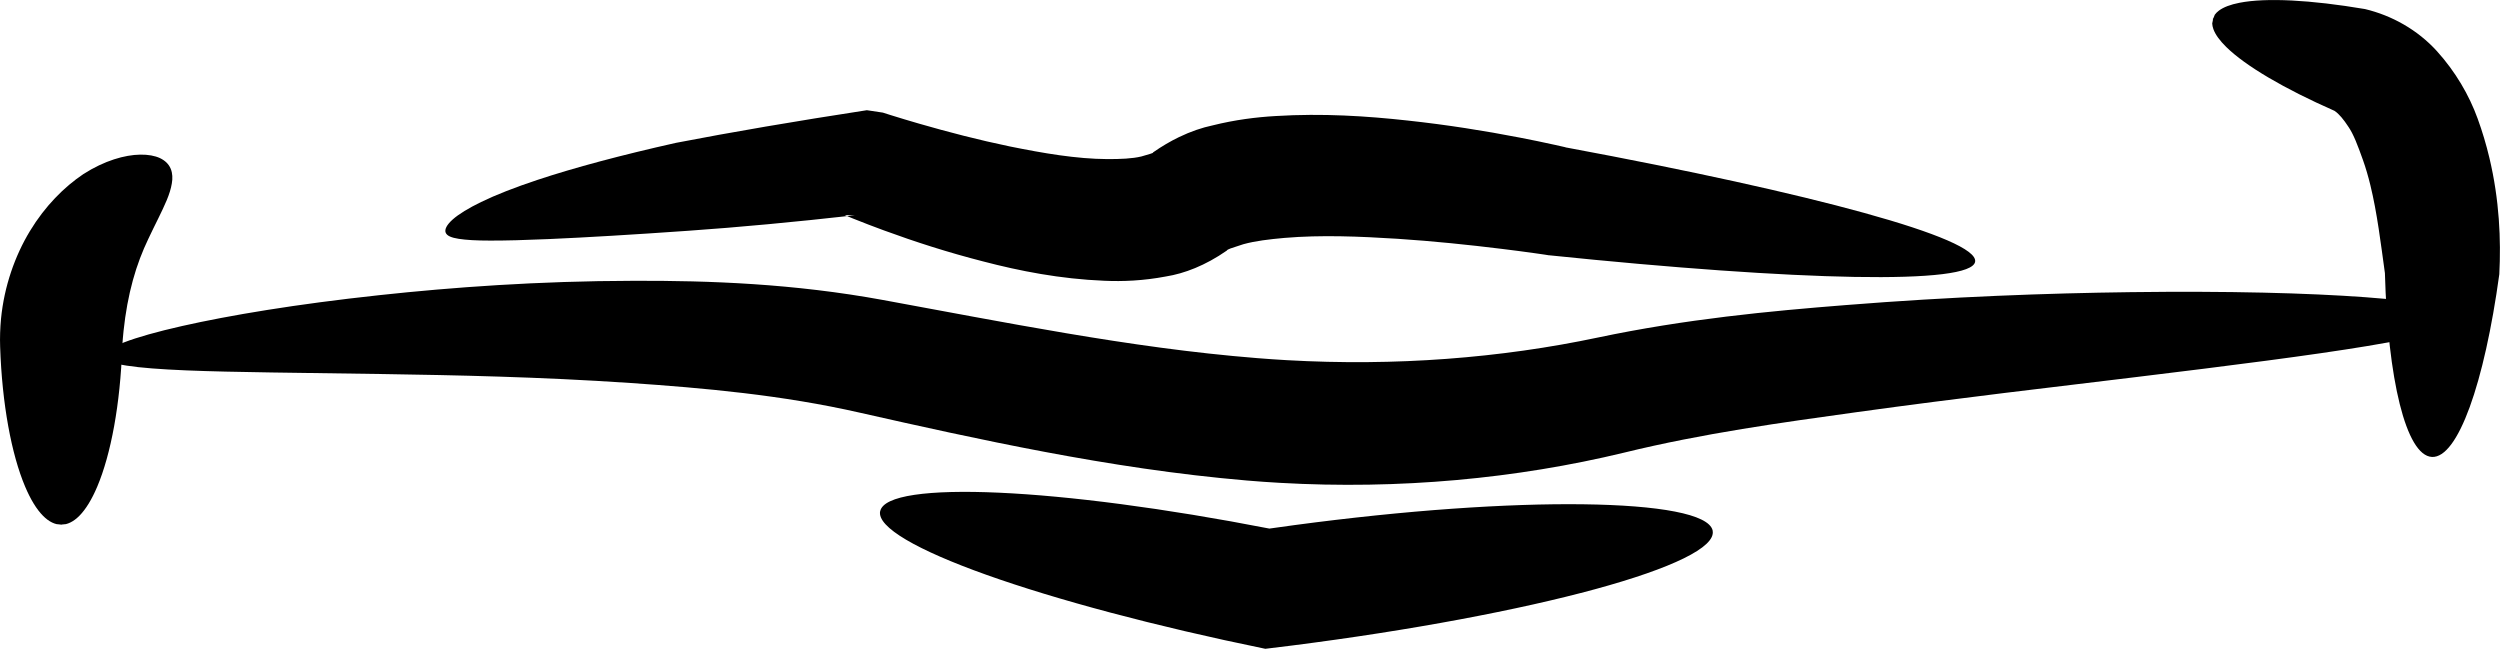 <?xml version="1.0" encoding="UTF-8" standalone="no"?>
<!-- Created with Inkscape (http://www.inkscape.org/) -->

<svg
   xmlns:dc="http://purl.org/dc/elements/1.1/"
   xmlns:cc="http://creativecommons.org/ns#"
   xmlns:rdf="http://www.w3.org/1999/02/22-rdf-syntax-ns#"
   xmlns:svg="http://www.w3.org/2000/svg"
   xmlns="http://www.w3.org/2000/svg"
   xmlns:sodipodi="http://sodipodi.sourceforge.net/DTD/sodipodi-0.dtd"
   xmlns:inkscape="http://www.inkscape.org/namespaces/inkscape"
   width="203.526"
   height="52.82"
   id="svg5004"
   version="1.1"
   inkscape:version="0.48.3.1 r9886"
   sodipodi:docname="boca_3.svg">
  <defs
     id="defs5006">
    <inkscape:path-effect
       effect="skeletal"
       id="path-effect5444"
       is_visible="true"
       pattern="m -13520.656,1742.834 c 0,-2.76 2.24,-5 5,-5 2.76,0 5,2.24 5,5 0,2.76 -2.24,5 -5,5 -2.76,0 -5,-2.24 -5,-5 z"
       copytype="single_stretched"
       prop_scale="1"
       scale_y_rel="false"
       spacing="0"
       normal_offset="0"
       tang_offset="0"
       prop_units="false"
       vertical_pattern="false"
       fuse_tolerance="0" />
    <inkscape:path-effect
       effect="skeletal"
       id="path-effect5448"
       is_visible="true"
       pattern="m -13510.554,1754.956 c 0,-2.76 2.24,-5 5,-5 2.76,0 5,2.24 5,5 0,2.76 -2.24,5 -5,5 -2.76,0 -5,-2.24 -5,-5 z"
       copytype="single_stretched"
       prop_scale="1"
       scale_y_rel="false"
       spacing="0"
       normal_offset="0"
       tang_offset="0"
       prop_units="false"
       vertical_pattern="false"
       fuse_tolerance="0" />
    <inkscape:path-effect
       effect="skeletal"
       id="path-effect5555"
       is_visible="true"
       pattern="m -13598.957,-1733.111 c 0,-2.76 2.24,-5 5,-5 2.76,0 5,2.24 5,5 0,2.76 -2.24,5 -5,5 -2.76,0 -5,-2.24 -5,-5 z"
       copytype="single_stretched"
       prop_scale="1"
       scale_y_rel="false"
       spacing="0"
       normal_offset="0"
       tang_offset="0"
       prop_units="false"
       vertical_pattern="false"
       fuse_tolerance="0" />
    <inkscape:path-effect
       effect="skeletal"
       id="path-effect5551"
       is_visible="true"
       pattern="m -13631.282,-1718.969 c 0,-2.76 2.24,-5 5,-5 2.76,0 5,2.24 5,5 0,2.76 -2.24,5 -5,5 -2.76,0 -5,-2.24 -5,-5 z"
       copytype="single_stretched"
       prop_scale="1"
       scale_y_rel="false"
       spacing="0"
       normal_offset="0"
       tang_offset="0"
       prop_units="false"
       vertical_pattern="false"
       fuse_tolerance="0" />
    <inkscape:path-effect
       effect="skeletal"
       id="path-effect5547"
       is_visible="true"
       pattern="m -13593.754,-1701.991 c 0,-2.76 2.24,-5 5,-5 2.76,0 5,2.24 5,5 0,2.76 -2.24,5 -5,5 -2.76,0 -5,-2.24 -5,-5 z"
       copytype="single_stretched"
       prop_scale="1"
       scale_y_rel="false"
       spacing="0"
       normal_offset="0"
       tang_offset="0"
       prop_units="false"
       vertical_pattern="false"
       fuse_tolerance="0" />
    <inkscape:path-effect
       effect="skeletal"
       id="path-effect6343"
       is_visible="true"
       pattern="m -13806.844,1881.804 c 0,-2.76 2.24,-5 5,-5 2.76,0 5,2.24 5,5 0,2.76 -2.24,5 -5,5 -2.76,0 -5,-2.24 -5,-5 z"
       copytype="single_stretched"
       prop_scale="1"
       scale_y_rel="false"
       spacing="0"
       normal_offset="0"
       tang_offset="0"
       prop_units="false"
       vertical_pattern="false"
       fuse_tolerance="0" />
    <inkscape:path-effect
       effect="skeletal"
       id="path-effect6428"
       is_visible="true"
       pattern="m -13788.272,1894.661 c 0,-2.76 2.24,-5 5,-5 2.76,0 5,2.24 5,5 0,2.76 -2.24,5 -5,5 -2.76,0 -5,-2.24 -5,-5 z"
       copytype="single_stretched"
       prop_scale="1"
       scale_y_rel="false"
       spacing="0"
       normal_offset="0"
       tang_offset="0"
       prop_units="false"
       vertical_pattern="false"
       fuse_tolerance="0" />
    <inkscape:path-effect
       effect="skeletal"
       id="path-effect6436"
       is_visible="true"
       pattern="m -13806.844,1881.804 c 0,-2.76 2.24,-5 5,-5 2.76,0 5,2.24 5,5 0,2.76 -2.24,5 -5,5 -2.76,0 -5,-2.24 -5,-5 z"
       copytype="single_stretched"
       prop_scale="1"
       scale_y_rel="false"
       spacing="0"
       normal_offset="0"
       tang_offset="0"
       prop_units="false"
       vertical_pattern="false"
       fuse_tolerance="0" />
    <inkscape:path-effect
       effect="skeletal"
       id="path-effect6440"
       is_visible="true"
       pattern="m -13798.762,1910.088 c 0,-2.76 2.24,-5 5,-5 2.76,0 5,2.24 5,5 0,2.76 -2.24,5 -5,5 -2.76,0 -5,-2.24 -5,-5 z"
       copytype="single_stretched"
       prop_scale="1"
       scale_y_rel="false"
       spacing="0"
       normal_offset="0"
       tang_offset="0"
       prop_units="false"
       vertical_pattern="false"
       fuse_tolerance="0" />
    <inkscape:path-effect
       effect="skeletal"
       id="path-effect6590"
       is_visible="true"
       pattern="m -13951.535,1989.573 c 0,-2.76 2.24,-5 5,-5 2.76,0 5,2.24 5,5 0,2.76 -2.24,5 -5,5 -2.76,0 -5,-2.24 -5,-5 z"
       copytype="single_stretched"
       prop_scale="1"
       scale_y_rel="false"
       spacing="0"
       normal_offset="0"
       tang_offset="0"
       prop_units="false"
       vertical_pattern="false"
       fuse_tolerance="0" />
    <inkscape:path-effect
       effect="skeletal"
       id="path-effect6594"
       is_visible="true"
       pattern="m -13951.535,1989.573 c 0,-2.76 2.24,-5 5,-5 2.76,0 5,2.24 5,5 0,2.76 -2.24,5 -5,5 -2.76,0 -5,-2.24 -5,-5 z"
       copytype="single_stretched"
       prop_scale="1"
       scale_y_rel="false"
       spacing="0"
       normal_offset="0"
       tang_offset="0"
       prop_units="false"
       vertical_pattern="false"
       fuse_tolerance="0" />
    <inkscape:path-effect
       effect="skeletal"
       id="path-effect6598"
       is_visible="true"
       pattern="m -13951.535,1989.573 c 0,-2.76 2.24,-5 5,-5 2.76,0 5,2.24 5,5 0,2.76 -2.24,5 -5,5 -2.76,0 -5,-2.24 -5,-5 z"
       copytype="single_stretched"
       prop_scale="1"
       scale_y_rel="false"
       spacing="0"
       normal_offset="0"
       tang_offset="0"
       prop_units="false"
       vertical_pattern="false"
       fuse_tolerance="0" />
    <inkscape:path-effect
       effect="skeletal"
       id="path-effect6727"
       is_visible="true"
       pattern="m -13907.088,1878.457 c 0,-2.76 2.24,-5 5,-5 2.76,0 5,2.24 5,5 0,2.76 -2.24,5 -5,5 -2.76,0 -5,-2.24 -5,-5 z"
       copytype="single_stretched"
       prop_scale="1"
       scale_y_rel="false"
       spacing="0"
       normal_offset="0"
       tang_offset="0"
       prop_units="false"
       vertical_pattern="false"
       fuse_tolerance="0" />
    <inkscape:path-effect
       effect="skeletal"
       id="path-effect6731"
       is_visible="true"
       pattern="m -13901.374,1888.457 c 0,-2.76 2.24,-5 5,-5 2.76,0 5,2.24 5,5 0,2.76 -2.24,5 -5,5 -2.76,0 -5,-2.24 -5,-5 z"
       copytype="single_stretched"
       prop_scale="1"
       scale_y_rel="false"
       spacing="0"
       normal_offset="0"
       tang_offset="0"
       prop_units="false"
       vertical_pattern="false"
       fuse_tolerance="0" />
  </defs>
  <sodipodi:namedview
     id="base"
     pagecolor="#ffffff"
     bordercolor="#666666"
     borderopacity="1.0"
     inkscape:pageopacity="0.0"
     inkscape:pageshadow="2"
     inkscape:zoom="0.7"
     inkscape:cx="34.854549"
     inkscape:cy="28.923747"
     inkscape:document-units="px"
     inkscape:current-layer="layer1"
     showgrid="false"
     fit-margin-top="0"
     fit-margin-left="0"
     fit-margin-right="0"
     fit-margin-bottom="0"
     inkscape:window-width="560"
     inkscape:window-height="453"
     inkscape:window-x="6"
     inkscape:window-y="69"
     inkscape:window-maximized="0" />
  <g
     inkscape:label="Capa 1"
     inkscape:groupmode="layer"
     id="layer1"
     transform="translate(-371.418,-471.116)">
    <g
       transform="translate(-1048.711,-3380.605)"
       style="display:inline"
       id="g5170">
      <path
         inkscape:connector-curvature="0"
         inkscape:original-d="m 1456.41,3870.6606 c 6.3043,-2.3641 33.7985,-5.6884 33.7985,-5.6884 0,0 20.4899,7.8807 26.7947,3.1523 6.3042,-4.7284 29.9463,0 29.9463,0 l 33.9755,4.9004"
         inkscape:path-effect="#path-effect6590"
         id="path6588"
         d="m 1456.41,3870.661 c -0.099,-0.265 0.085,-0.637 0.575,-1.074 0.49,-0.437 1.295,-0.926 2.317,-1.423 0,0 0,0 0,0 1.197,-0.581 2.751,-1.19 4.594,-1.802 2.998,-0.995 6.816,-2.015 11.26,-3.011 4.533,-0.876 9.77,-1.771 15.544,-2.658 10e-5,0 10e-5,0 10e-5,0 0.03,0 0.06,0.01 0.089,0.013 0.083,0.012 0.166,0.025 0.249,0.037 0.32,0.048 0.641,0.096 0.964,0.145 0,0 10e-5,0 10e-5,0 0.204,0.066 0.413,0.132 0.627,0.2 0,0 0,0 0,0 0.758,0.238 1.533,0.47 2.324,0.699 2.389,0.69 4.857,1.331 7.393,1.857 2.717,0.549 5.387,1.014 7.946,1.029 1.064,-0 2.001,-0.033 2.756,-0.214 0.597,-0.19 0.977,-0.256 0.956,-0.334 0.711,-0.497 1.411,-0.904 2.088,-1.233 0.986,-0.478 1.916,-0.786 2.754,-0.963 1.825,-0.456 3.549,-0.671 5.135,-0.762 0,0 0,0 0,0 3.827,-0.235 7.429,-0 10.771,0.369 0,0 0,0 0,0 3.177,0.345 6.221,0.828 9.115,1.389 0,0 0,0 0,0 0.961,0.186 1.912,0.382 2.85,0.59 0,0 0,0 0,0 0,0 10e-5,0 10e-5,0 0.265,0.059 0.531,0.118 0.799,0.18 0,0 0,0 0,0 0,0 0,0 0,0 0,0 0,0 0,0 0.034,0.01 0.071,0.021 0.108,0.032 0,0 0,0 0,0 0,0 0,0 0,0 0.017,0 0.034,0.01 0.052,0.012 0.01,0 0.012,0 0.018,0 19.971,3.719 33.508,7.366 33.231,9.28 -0.276,1.914 -14.34,1.581 -34.719,-0.52 -0.01,-0 -0.013,-0 -0.019,-0 -0.018,-0 -0.035,-0.01 -0.053,-0.01 0,0 0,0 0,0 0,0 0,0 0,0 -0.096,-0.015 -0.195,-0.03 -0.295,-0.046 0,0 0,0 0,0 0,0 -10e-5,0 -10e-5,0 0,0 0,0 0,0 -0.239,-0.035 -0.483,-0.07 -0.731,-0.105 0,0 0,0 0,0 0,0 0,0 0,0 -0.879,-0.124 -1.775,-0.241 -2.688,-0.353 0,0 0,0 0,0 -2.753,-0.339 -5.6,-0.633 -8.517,-0.825 0,0 0,0 0,0 -3.114,-0.196 -6.213,-0.325 -9.212,-0.071 0,0 0,0 0,0 -1.241,0.111 -2.372,0.245 -3.341,0.513 -0.458,0.158 -0.824,0.263 -1.06,0.35 -0.162,0.06 -0.261,0.112 -0.287,0.168 -1.753,1.221 -3.464,1.871 -4.962,2.109 -1.815,0.344 -3.496,0.417 -5.007,0.348 -3.601,-0.146 -6.891,-0.796 -9.87,-1.575 -2.843,-0.728 -5.534,-1.593 -8.072,-2.524 -0.843,-0.309 -1.677,-0.628 -2.5,-0.959 0,0 0,0 0,0 -0.232,-0.093 -0.467,-0.189 -0.703,-0.287 0,0 0,0 0,0 0.206,0.01 0.411,0.01 0.614,0.013 0.053,10e-4 0.105,0 0.158,0 0.019,3e-4 0.038,6e-4 0.057,9e-4 10e-5,0 10e-5,0 10e-5,0 -4.91,0.552 -9.465,0.976 -13.554,1.261 -4.472,0.315 -8.3,0.543 -11.371,0.677 -1.896,0.083 -3.482,0.125 -4.755,0.123 0,0 0,0 0,0 -1.118,0 -1.954,-0.048 -2.556,-0.142 -0.603,-0.094 -0.973,-0.244 -1.072,-0.509 z"
         style="fill:#000000;fill-rule:evenodd;stroke:none" />
      <path
         inkscape:connector-curvature="0"
         inkscape:original-d="m 1428.5941,3880.7336 c 0,0 39.3503,-4.7284 62.4965,0 23.1471,4.7285 39.3491,7.8807 60.181,3.1522 20.832,-4.7283 69.44,-6.3045 69.44,-6.3045"
         inkscape:path-effect="#path-effect6594"
         id="path6592"
         d="m 1428.594,3880.734 c -0,-0.042 4e-4,-0.085 0.015,-0.129 0.015,-0.043 0.039,-0.087 0.072,-0.131 0,0 0,0 0,0 0.067,-0.089 0.17,-0.182 0.31,-0.278 0,0 0,0 0,0 0.276,-0.19 0.694,-0.392 1.247,-0.605 0,0 0,0 0,0 1.075,-0.414 2.663,-0.865 4.716,-1.329 0,0 0,0 0,0 3.829,-0.865 9.286,-1.783 16.075,-2.514 0,0 0,0 0,0 5.922,-0.638 12.877,-1.151 20.673,-1.167 0,0 0,0 0,0 6.204,-0.022 13.05,0.231 20.325,1.565 0,0 0,0 0,0 0,0 0,0 0,0 4.835,0.886 9.809,1.845 14.89,2.701 5.081,0.856 10.268,1.608 15.542,2.028 0.804,0.065 1.611,0.121 2.421,0.167 8.842,0.505 17.427,-0.172 25.327,-1.841 7.168,-1.51 13.971,-2.153 20.222,-2.646 8.596,-0.687 16.389,-0.961 23.128,-1.049 0,0 0,0 0,0 7.968,-0.104 14.482,0.071 19.128,0.411 0,0 0,0 0,0 2.517,0.184 4.488,0.418 5.846,0.692 0,0 0,0 0,0 0.7,0.141 1.238,0.292 1.604,0.453 0,0 0,0 0,0 0.185,0.081 0.327,0.165 0.423,0.251 0,0 0,0 0,0 0,0 0,0 0,0 0.05,0.103 0.088,0.163 0.113,0.201 0,0 0,0 0,0 0,0 0,0 0,0 0.013,0.034 0.023,0.051 0.029,0.06 0.01,0.01 0.01,0.01 0.01,0.01 0,0 0,0 3e-4,0.01 -0.015,0.01 -0.024,0.027 -0.035,0.062 0,0 0,0 0,0 0,0 0,0 0,0 -0.023,0.039 -0.056,0.101 -0.099,0.208 0,0 0,0 0,0 0,0 0,0 0,0 -0.09,0.092 -0.225,0.185 -0.404,0.279 0,0 0,0 0,0 -0.353,0.186 -0.876,0.375 -1.562,0.569 0,0 0,0 0,0 -1.329,0.376 -3.267,0.767 -5.746,1.179 0,0 0,0 0,0 -4.578,0.759 -11.002,1.578 -18.847,2.53 0,0 0,0 0,0 -6.638,0.805 -14.286,1.688 -22.644,2.842 -6.143,0.853 -12.598,1.734 -19.04,3.312 -8.732,2.107 -18.261,3.014 -28.025,2.455 -0.894,-0.051 -1.785,-0.114 -2.672,-0.189 -5.711,-0.487 -11.196,-1.341 -16.445,-2.329 -5.249,-0.988 -10.263,-2.11 -15.04,-3.188 0,0 0,0 0,0 0,0 0,0 0,0 -6.373,-1.454 -12.736,-2.012 -18.717,-2.424 0,0 0,0 0,0 -7.467,-0.504 -14.258,-0.633 -20.109,-0.726 0,0 0,0 0,0 -6.704,-0.105 -12.158,-0.137 -16.043,-0.299 0,0 0,0 0,0 -2.083,-0.087 -3.712,-0.209 -4.843,-0.387 0,0 0,0 0,0 -0.581,-0.091 -1.029,-0.197 -1.339,-0.32 0,0 0,0 0,0 -0.157,-0.062 -0.278,-0.129 -0.363,-0.2 0,0 0,0 0,0 -0.043,-0.036 -0.076,-0.073 -0.1,-0.111 -0.025,-0.039 -0.04,-0.08 -0.045,-0.122 z"
         style="fill:#000000;fill-rule:evenodd;stroke:none" />
      <path
         inkscape:connector-curvature="0"
         inkscape:original-d="m 1491.7845,3893.3428 c 0,0 11.033,6.3045 31.5229,6.3045 20.49,0 36.2511,-4.7284 36.2511,-4.7284"
         inkscape:path-effect="#path-effect6598"
         id="path6596"
         d="m 1491.785,3893.343 c 0.258,-1.292 3.96,-1.77 9.675,-1.512 5.715,0.259 13.444,1.254 22.011,2.922 0,0 0,0 0,0 0.671,-0.096 1.347,-0.189 2.027,-0.281 9.1,-1.218 17.363,-1.776 23.525,-1.697 6.162,0.079 10.223,0.793 10.533,2.131 0,0 0,0 0,0 0,0 0,0 0,0 0,0.012 0,0.012 0,0.012 0,0 0,0 0,0.012 0,0 0,0 0,0 0,0 0,0 0,0 0.264,1.343 -3.339,3.058 -9.537,4.749 -6.197,1.691 -14.989,3.358 -24.714,4.595 -0.727,0.093 -1.45,0.181 -2.166,0.266 0,0 0,0 0,0 -9.012,-1.847 -17.045,-4.004 -22.696,-6.019 -5.651,-2.015 -8.921,-3.887 -8.663,-5.179 z"
         style="fill:#000000;fill-rule:evenodd;stroke:none" />
      <path
         inkscape:connector-curvature="0"
         inkscape:original-d="m 1618.1095,3888.9199 c 0,0 4.4579,-28.9771 -6.687,-32.3205 -11.145,-3.3435 -11.145,-3.3435 -11.145,-3.3435"
         inkscape:path-effect="#path-effect6727"
         id="path6725"
         d="m 1618.11,3888.92 c -1.06,-0.059 -1.957,-1.66 -2.619,-4.311 -0.661,-2.651 -1.087,-6.351 -1.205,-10.654 0,0 0,0 0,0 -0.335,-2.41 -0.627,-4.882 -1.187,-7.172 -0.175,-0.717 -0.374,-1.398 -0.603,-2.042 -0.417,-1.163 -0.762,-2.102 -1.2,-2.725 0,0 0,0 0,0 -0.355,-0.542 -0.738,-1.026 -1.117,-1.273 0,0 0,0 0,0 -4.108,-1.811 -7.234,-3.648 -8.813,-5.199 0,0 0,0 0,0 -0.529,-0.52 -0.884,-1.007 -1.044,-1.451 0,0 0,0 0,0 -0.058,-0.16 -0.09,-0.315 -0.096,-0.463 0,0 0,0 0,0 0,0 0,0 0,0 0.058,-0.254 0.061,-0.314 0.059,-0.345 -0,-0.021 -0,-0.025 -0.01,-0.027 -0,-0 -0,-0 -0,-0 0,0 -0,0 0,-2e-4 0,-2e-4 0.01,-0 0.021,-0.018 0.018,-0.025 0.049,-0.077 0.141,-0.321 0,0 0,0 0,0 0,0 0,0 0,0 0.087,-0.121 0.199,-0.232 0.335,-0.334 0,0 0,0 0,0 0.378,-0.282 0.943,-0.494 1.67,-0.637 0,0 0,0 0,0 2.171,-0.426 5.792,-0.239 10.219,0.51 0,0 0,0 0,0 2.192,0.525 4.275,1.686 5.854,3.421 0,0 0,0 0,0 1.516,1.676 2.63,3.592 3.318,5.491 0.381,1.045 0.7,2.114 0.957,3.193 0.821,3.448 0.953,6.686 0.809,9.483 0,0 0,0 0,0 -0.606,4.422 -1.45,8.181 -2.407,10.809 -0.957,2.628 -2.027,4.125 -3.088,4.066 z"
         style="fill:#000000;fill-rule:evenodd;stroke:none" />
      <path
         inkscape:connector-curvature="0"
         inkscape:original-d="m 1434.0257,3865.4594 c 0,0 -8.9163,3.3434 -8.9163,14.4885 0,11.145 0,14.4885 0,14.4885"
         inkscape:path-effect="#path-effect6731"
         id="path6729"
         d="m 1434.026,3865.459 c 0.04,0.095 0.07,0.194 0.091,0.294 0,0 0,0 0,0 0.02,0.095 0.033,0.193 0.039,0.292 0.012,0.197 -0,0.403 -0.04,0.619 0,0 0,0 0,0 0,0 0,0 0,0 -0.068,0.418 -0.209,0.866 -0.412,1.353 0,0 0,0 0,0 -0.387,0.929 -0.95,1.98 -1.503,3.158 0,0 0,0 0,0 -0.476,0.994 -0.911,2.108 -1.255,3.362 -0.345,1.255 -0.605,2.65 -0.76,4.135 -0.045,0.43 -0.08,0.855 -0.105,1.275 -0.156,4.677 -0.923,8.761 -2.035,11.39 0,0 0,0 0,0 -0.439,1.037 -0.931,1.848 -1.461,2.38 0,0 0,0 0,0 -0.237,0.238 -0.481,0.42 -0.732,0.541 0,0 0,0 0,0 0,0 0,0 0,0 -0.118,0.057 -0.237,0.101 -0.358,0.131 0,0 0,0 0,0 0,0 0,0 0,0 -0.343,0.028 -0.38,0.043 -0.384,0.046 0,0 0,0 0,0 0,0 0,0 0,0 0,0 0,0 0,0 -4e-4,3e-4 -4e-4,2e-4 -4e-4,2e-4 0,0 0,10e-5 -4e-4,-2e-4 0,0 0,0 0,0 0,0 0,0 0,0 0,0 0,0 0,0 -0,-0 -0.04,-0.018 -0.384,-0.046 0,0 0,0 0,0 0,0 0,0 0,0 -0.121,-0.03 -0.24,-0.074 -0.358,-0.131 0,0 0,0 0,0 0,0 0,0 0,0 -0.251,-0.121 -0.495,-0.303 -0.732,-0.541 0,0 0,0 0,0 -0.53,-0.532 -1.022,-1.343 -1.461,-2.38 0,0 0,0 0,0 -1.112,-2.629 -1.879,-6.713 -2.035,-11.39 -0.026,-0.746 -0,-1.507 0.072,-2.274 0.259,-2.651 1.133,-5.126 2.357,-7.148 1.224,-2.022 2.789,-3.588 4.343,-4.629 0,0 0,0 0,0 1.73,-1.11 3.386,-1.566 4.624,-1.587 0,0 0,0 0,0 0.647,-0.011 1.2,0.091 1.616,0.283 0,0 0,0 0,0 0,0 0,0 0,0 0.21,0.1 0.389,0.223 0.533,0.364 0.073,0.072 0.137,0.148 0.193,0.23 0,0 0,0 0,0 0.059,0.086 0.108,0.177 0.148,0.272 z"
         style="fill:#000000;fill-rule:evenodd;stroke:none" />
    </g>
  </g>
</svg>
